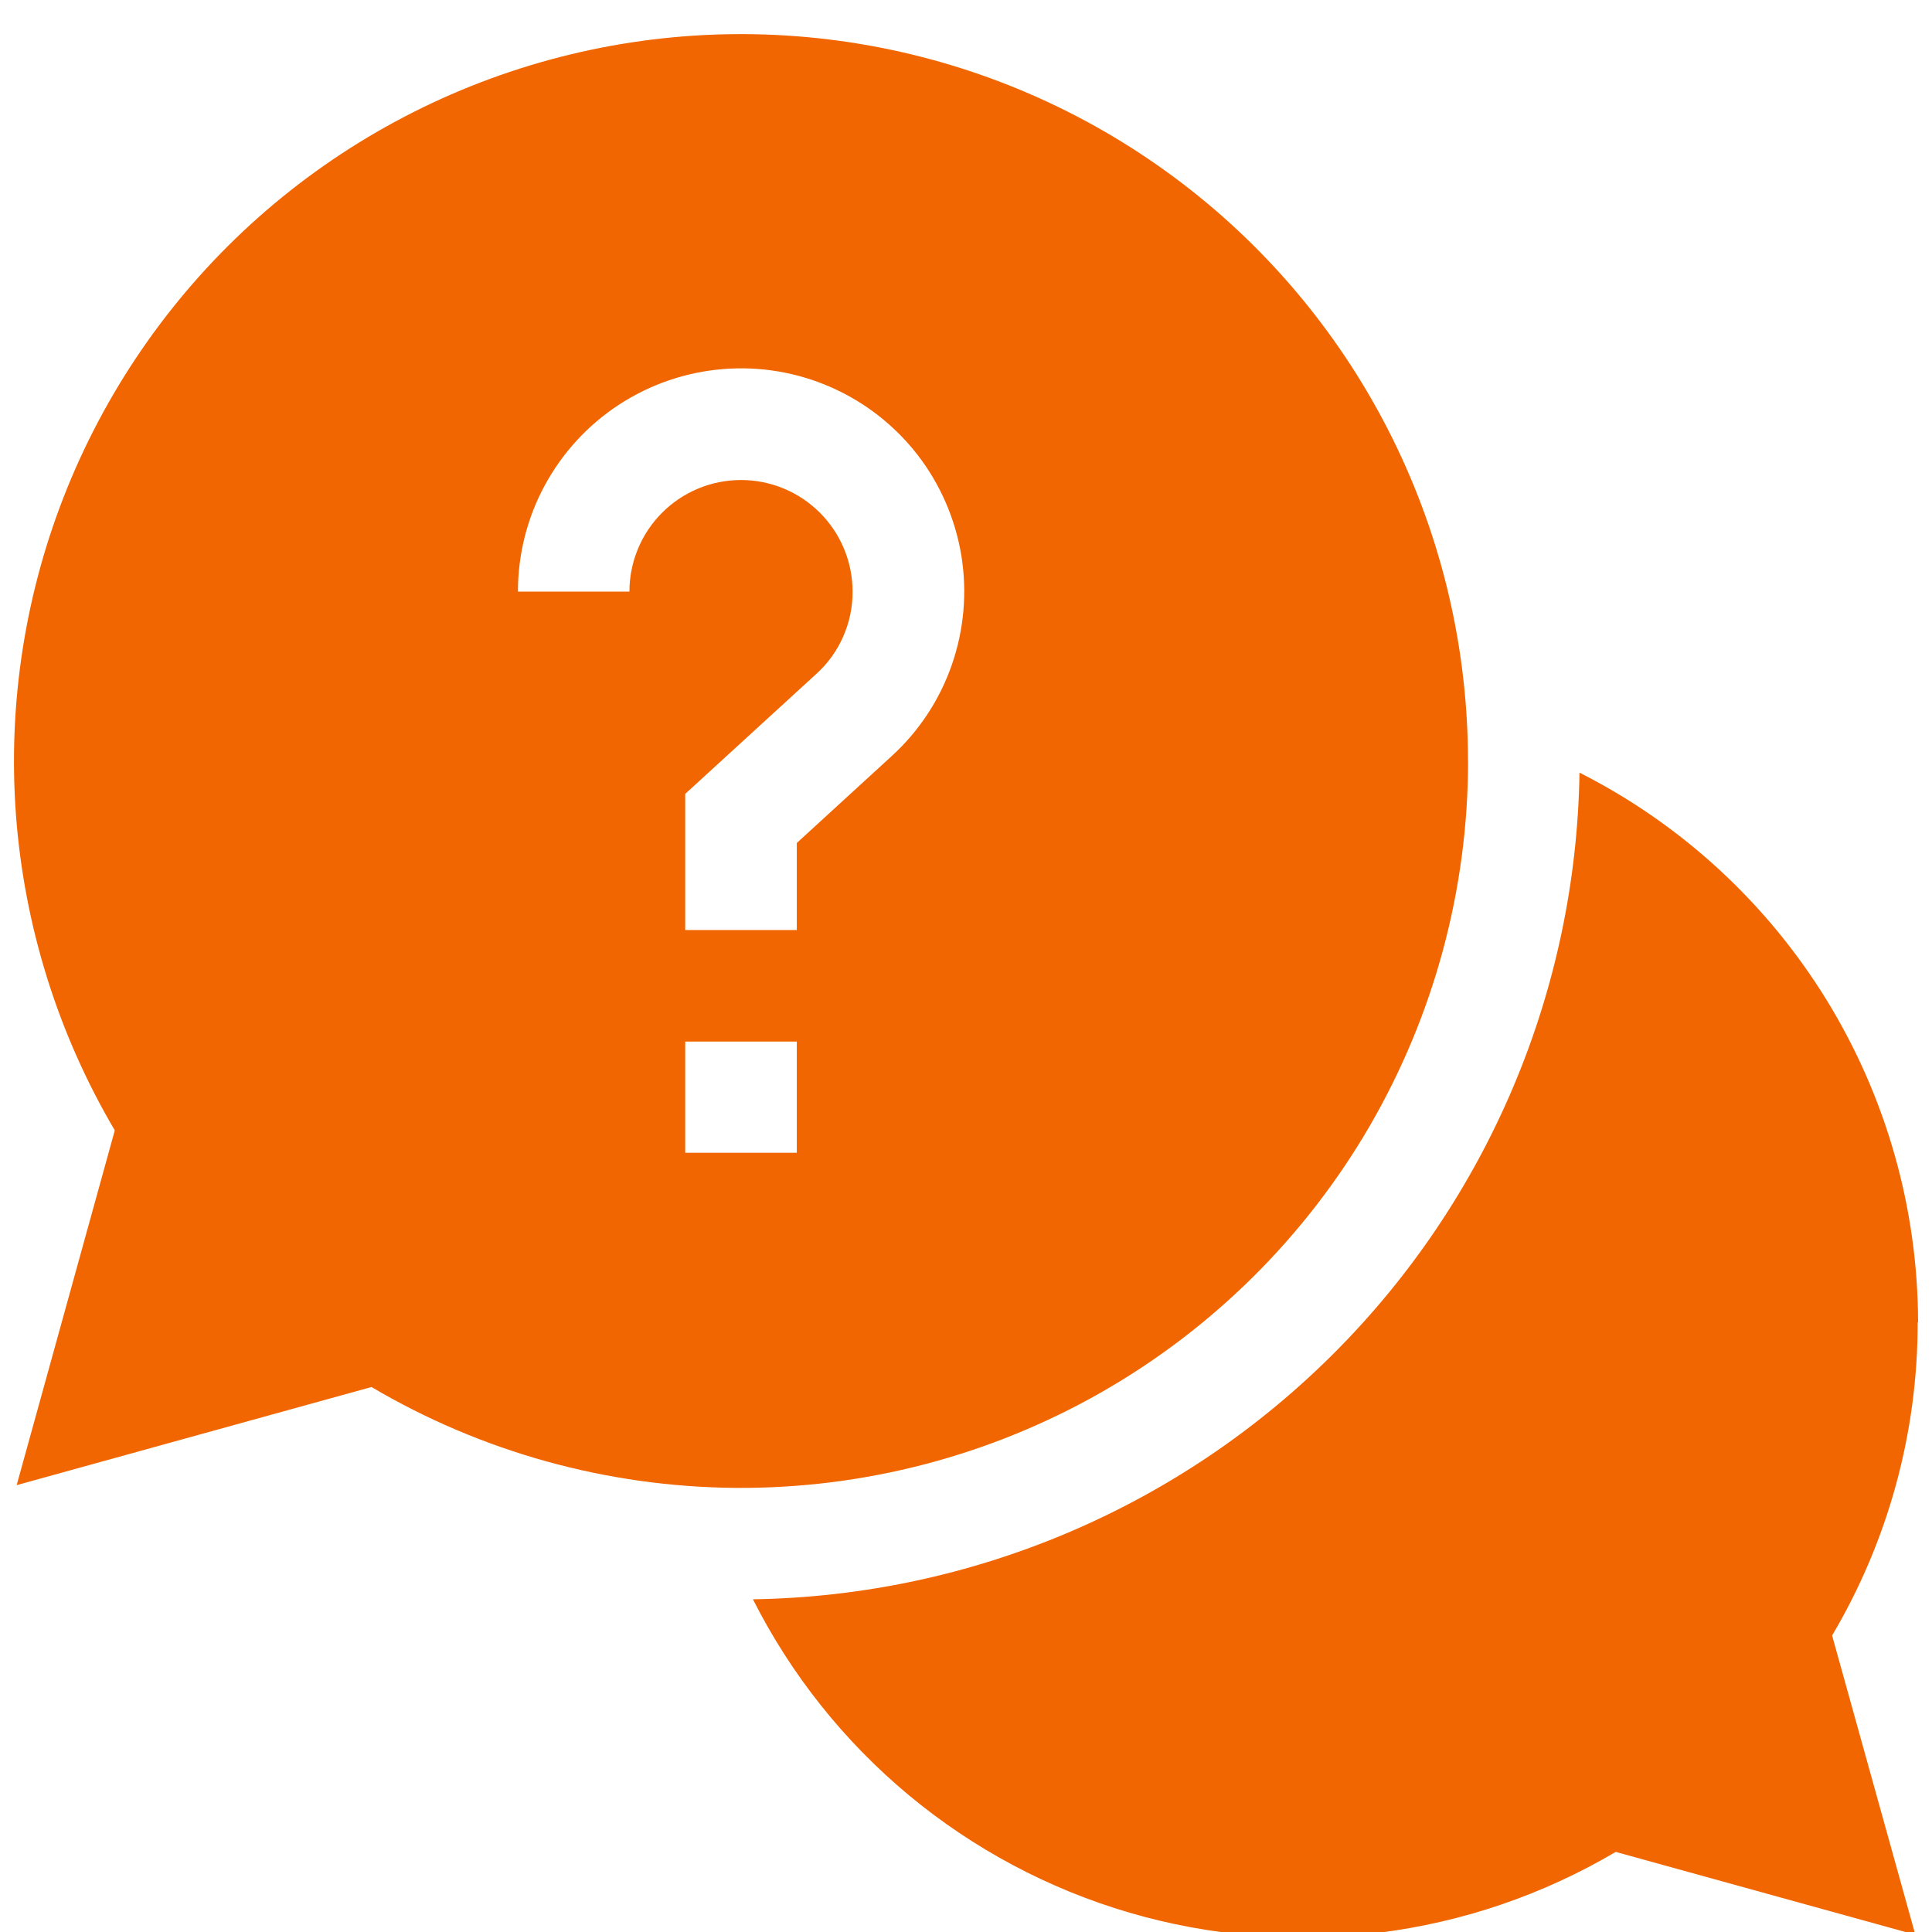 <svg width="24" height="24" viewBox="0 0 24 24" fill="none" xmlns="http://www.w3.org/2000/svg">
<path d="M23.827 16.427C23.825 15.011 23.43 13.624 22.688 12.418C21.945 11.213 20.884 10.237 19.621 9.598C19.58 12.308 18.485 14.896 16.568 16.813C14.651 18.73 12.063 19.825 9.353 19.867C9.825 20.801 10.483 21.629 11.288 22.299C12.093 22.968 13.027 23.466 14.031 23.76C15.036 24.054 16.091 24.139 17.13 24.009C18.169 23.879 19.17 23.537 20.071 23.005L23.793 24.034L22.759 20.317C23.456 19.139 23.824 17.795 23.822 16.427H23.827Z" fill="#F16600"/>
<path d="M18.236 9.451C18.235 8.063 17.915 6.693 17.299 5.449C16.683 4.204 15.788 3.118 14.684 2.276C13.58 1.433 12.297 0.857 10.934 0.591C9.571 0.325 8.165 0.377 6.826 0.743C5.486 1.109 4.249 1.779 3.21 2.7C2.172 3.622 1.36 4.771 0.837 6.058C0.315 7.344 0.096 8.734 0.198 10.119C0.301 11.504 0.721 12.846 1.426 14.042L0.207 18.449L4.615 17.23C5.987 18.04 7.548 18.471 9.141 18.483C10.733 18.494 12.3 18.084 13.684 17.294C15.066 16.504 16.216 15.363 17.016 13.986C17.815 12.608 18.237 11.044 18.237 9.451H18.236ZM7.819 7.349H6.434C6.434 6.888 6.548 6.434 6.768 6.028C6.988 5.622 7.305 5.278 7.691 5.026C8.078 4.774 8.521 4.622 8.981 4.585C9.44 4.547 9.902 4.625 10.324 4.811C10.746 4.997 11.116 5.286 11.398 5.65C11.68 6.015 11.867 6.445 11.942 6.9C12.016 7.355 11.976 7.822 11.824 8.258C11.673 8.694 11.415 9.085 11.074 9.395L9.898 10.472V11.553H8.512V9.862L10.14 8.372C10.283 8.243 10.397 8.085 10.474 7.909C10.552 7.733 10.592 7.542 10.591 7.349C10.591 6.982 10.445 6.629 10.185 6.369C9.925 6.109 9.573 5.963 9.205 5.963C8.837 5.963 8.485 6.109 8.225 6.369C7.965 6.629 7.819 6.982 7.819 7.349ZM8.512 12.939H9.898V14.32H8.512V12.939Z" fill="#F16600"/>
</svg>

